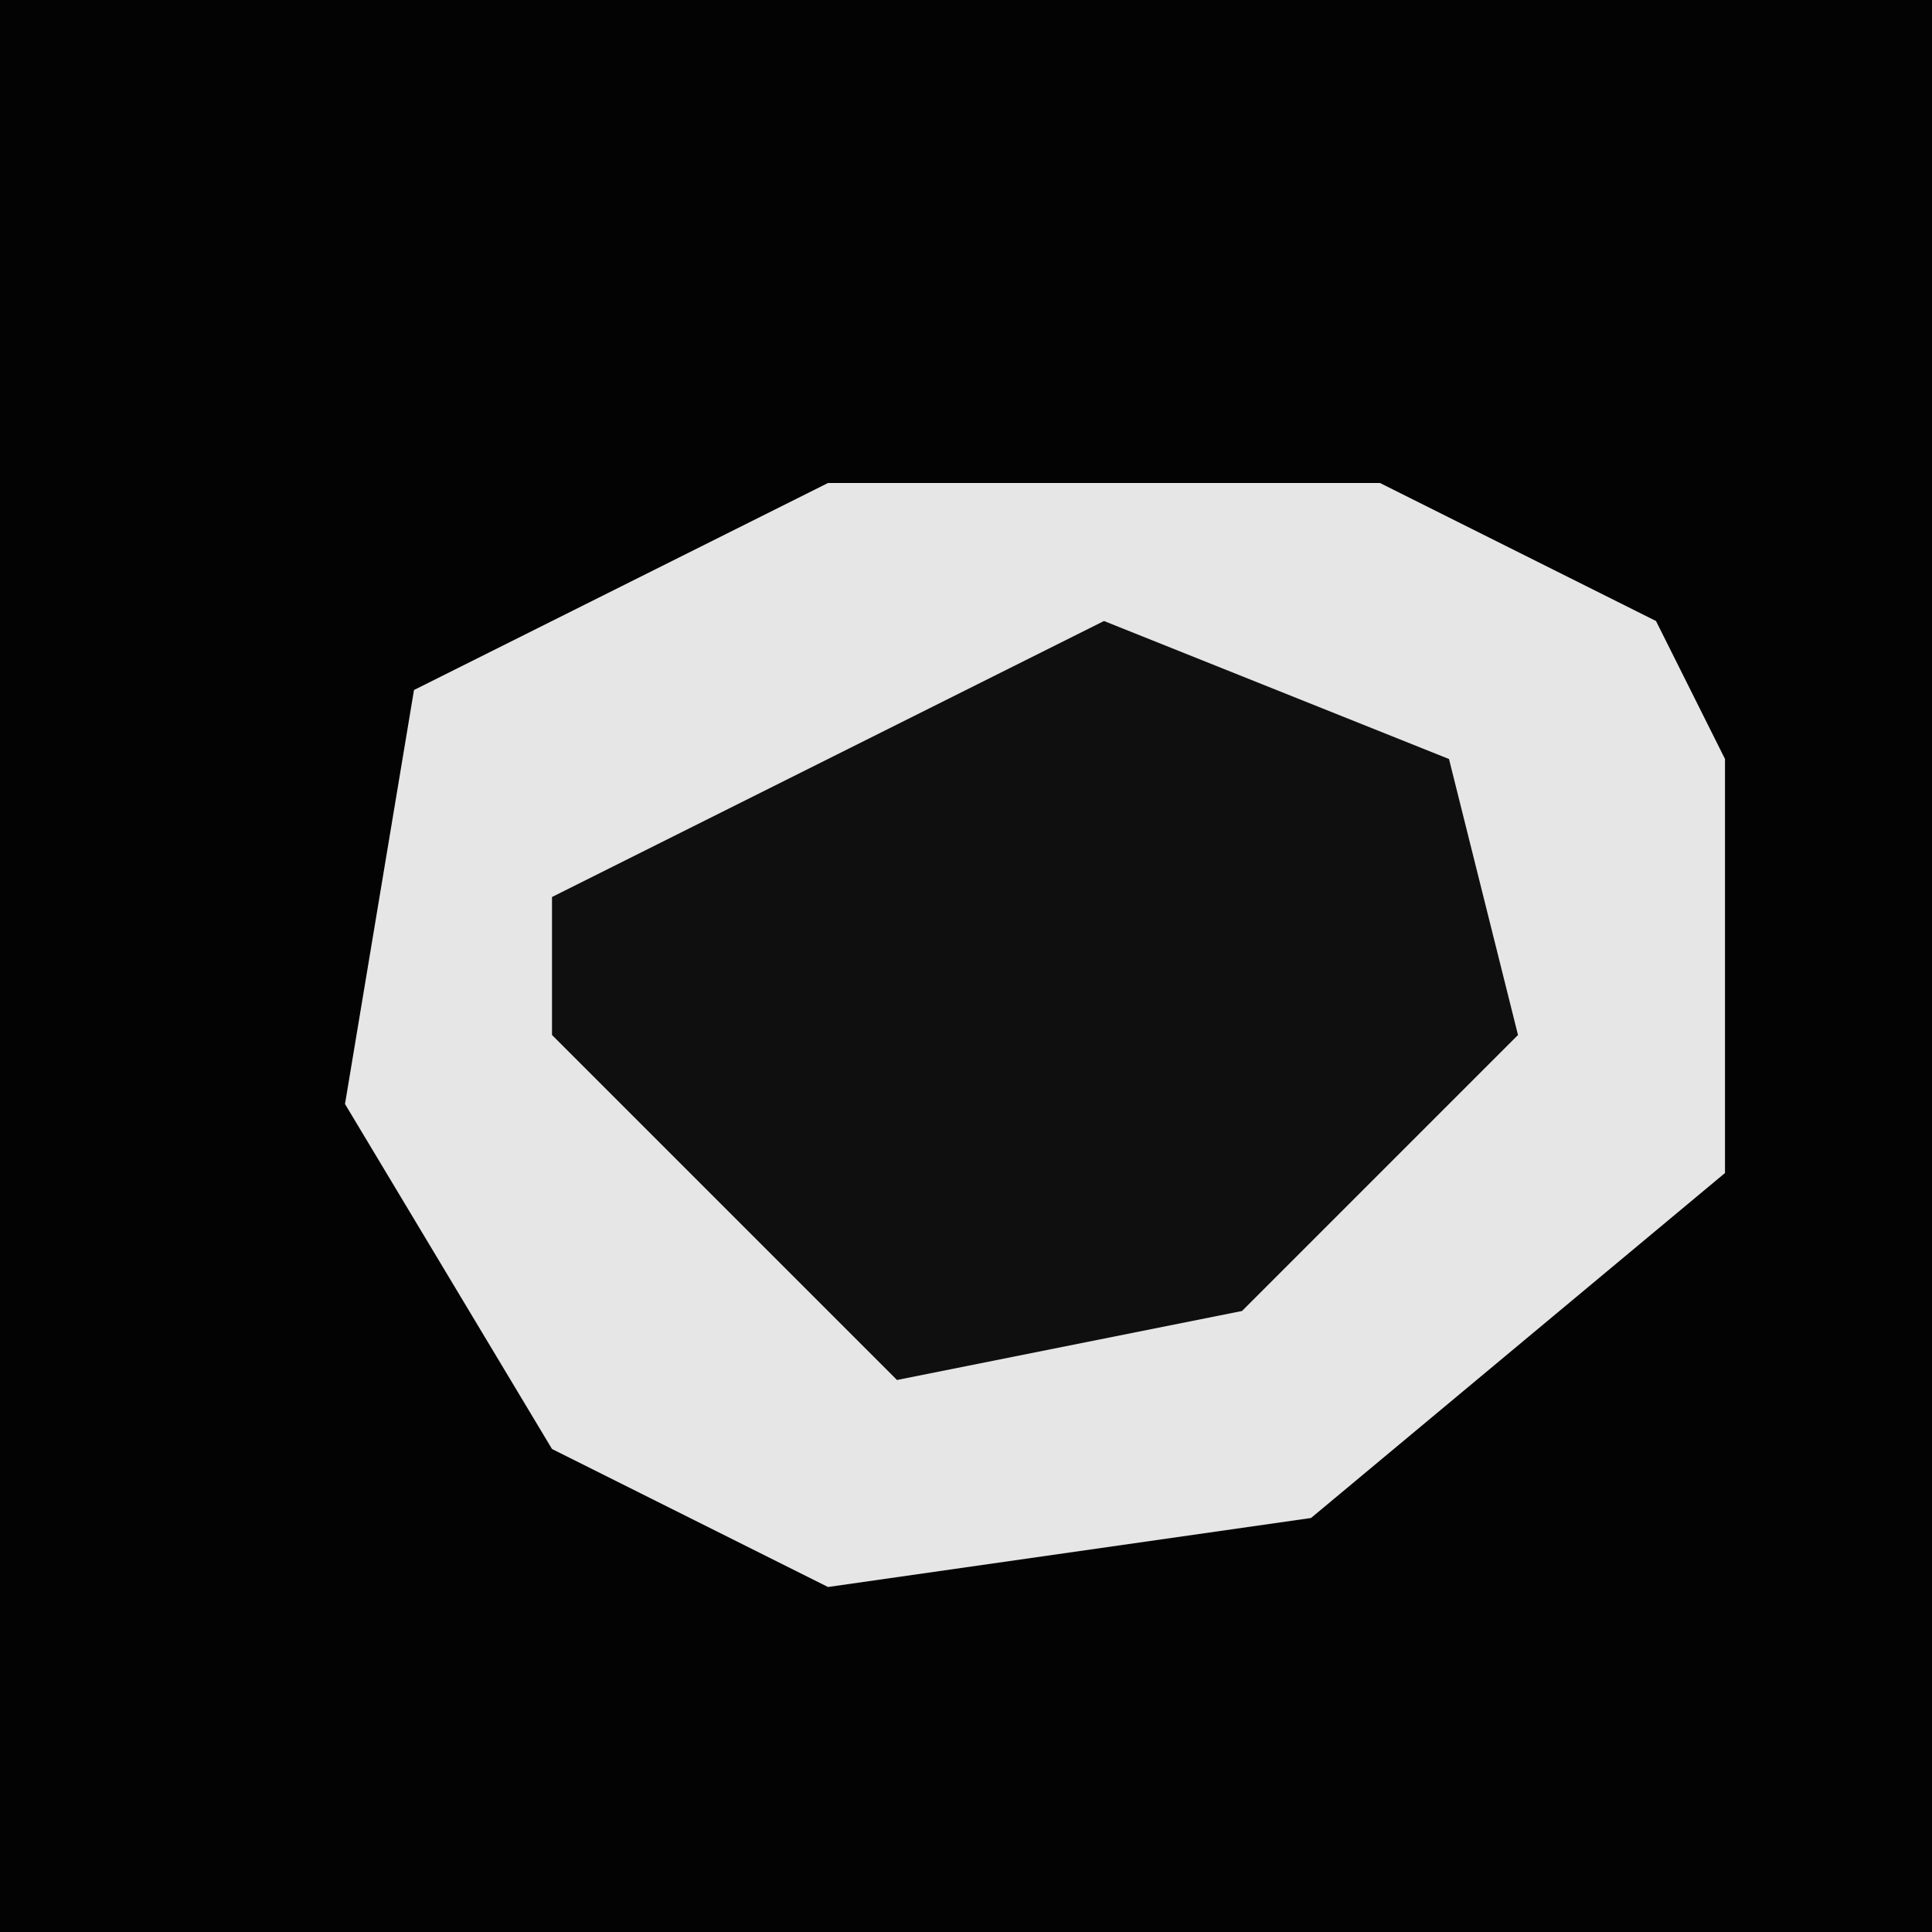 <?xml version="1.0" encoding="UTF-8"?>
<svg version="1.1" xmlns="http://www.w3.org/2000/svg" width="28" height="28">
<path d="M0,0 L28,0 L28,28 L0,28 Z " fill="#030303" transform="translate(0,0)"/>
<path d="M0,0 L8,0 L12,2 L13,4 L13,10 L7,15 L0,16 L-4,14 L-7,9 L-6,3 Z " fill="#E6E6E6" transform="translate(12,7)"/>
<path d="M0,0 L5,2 L6,6 L2,10 L-3,11 L-8,6 L-8,4 Z " fill="#0F0F0F" transform="translate(16,9)"/>
</svg>
